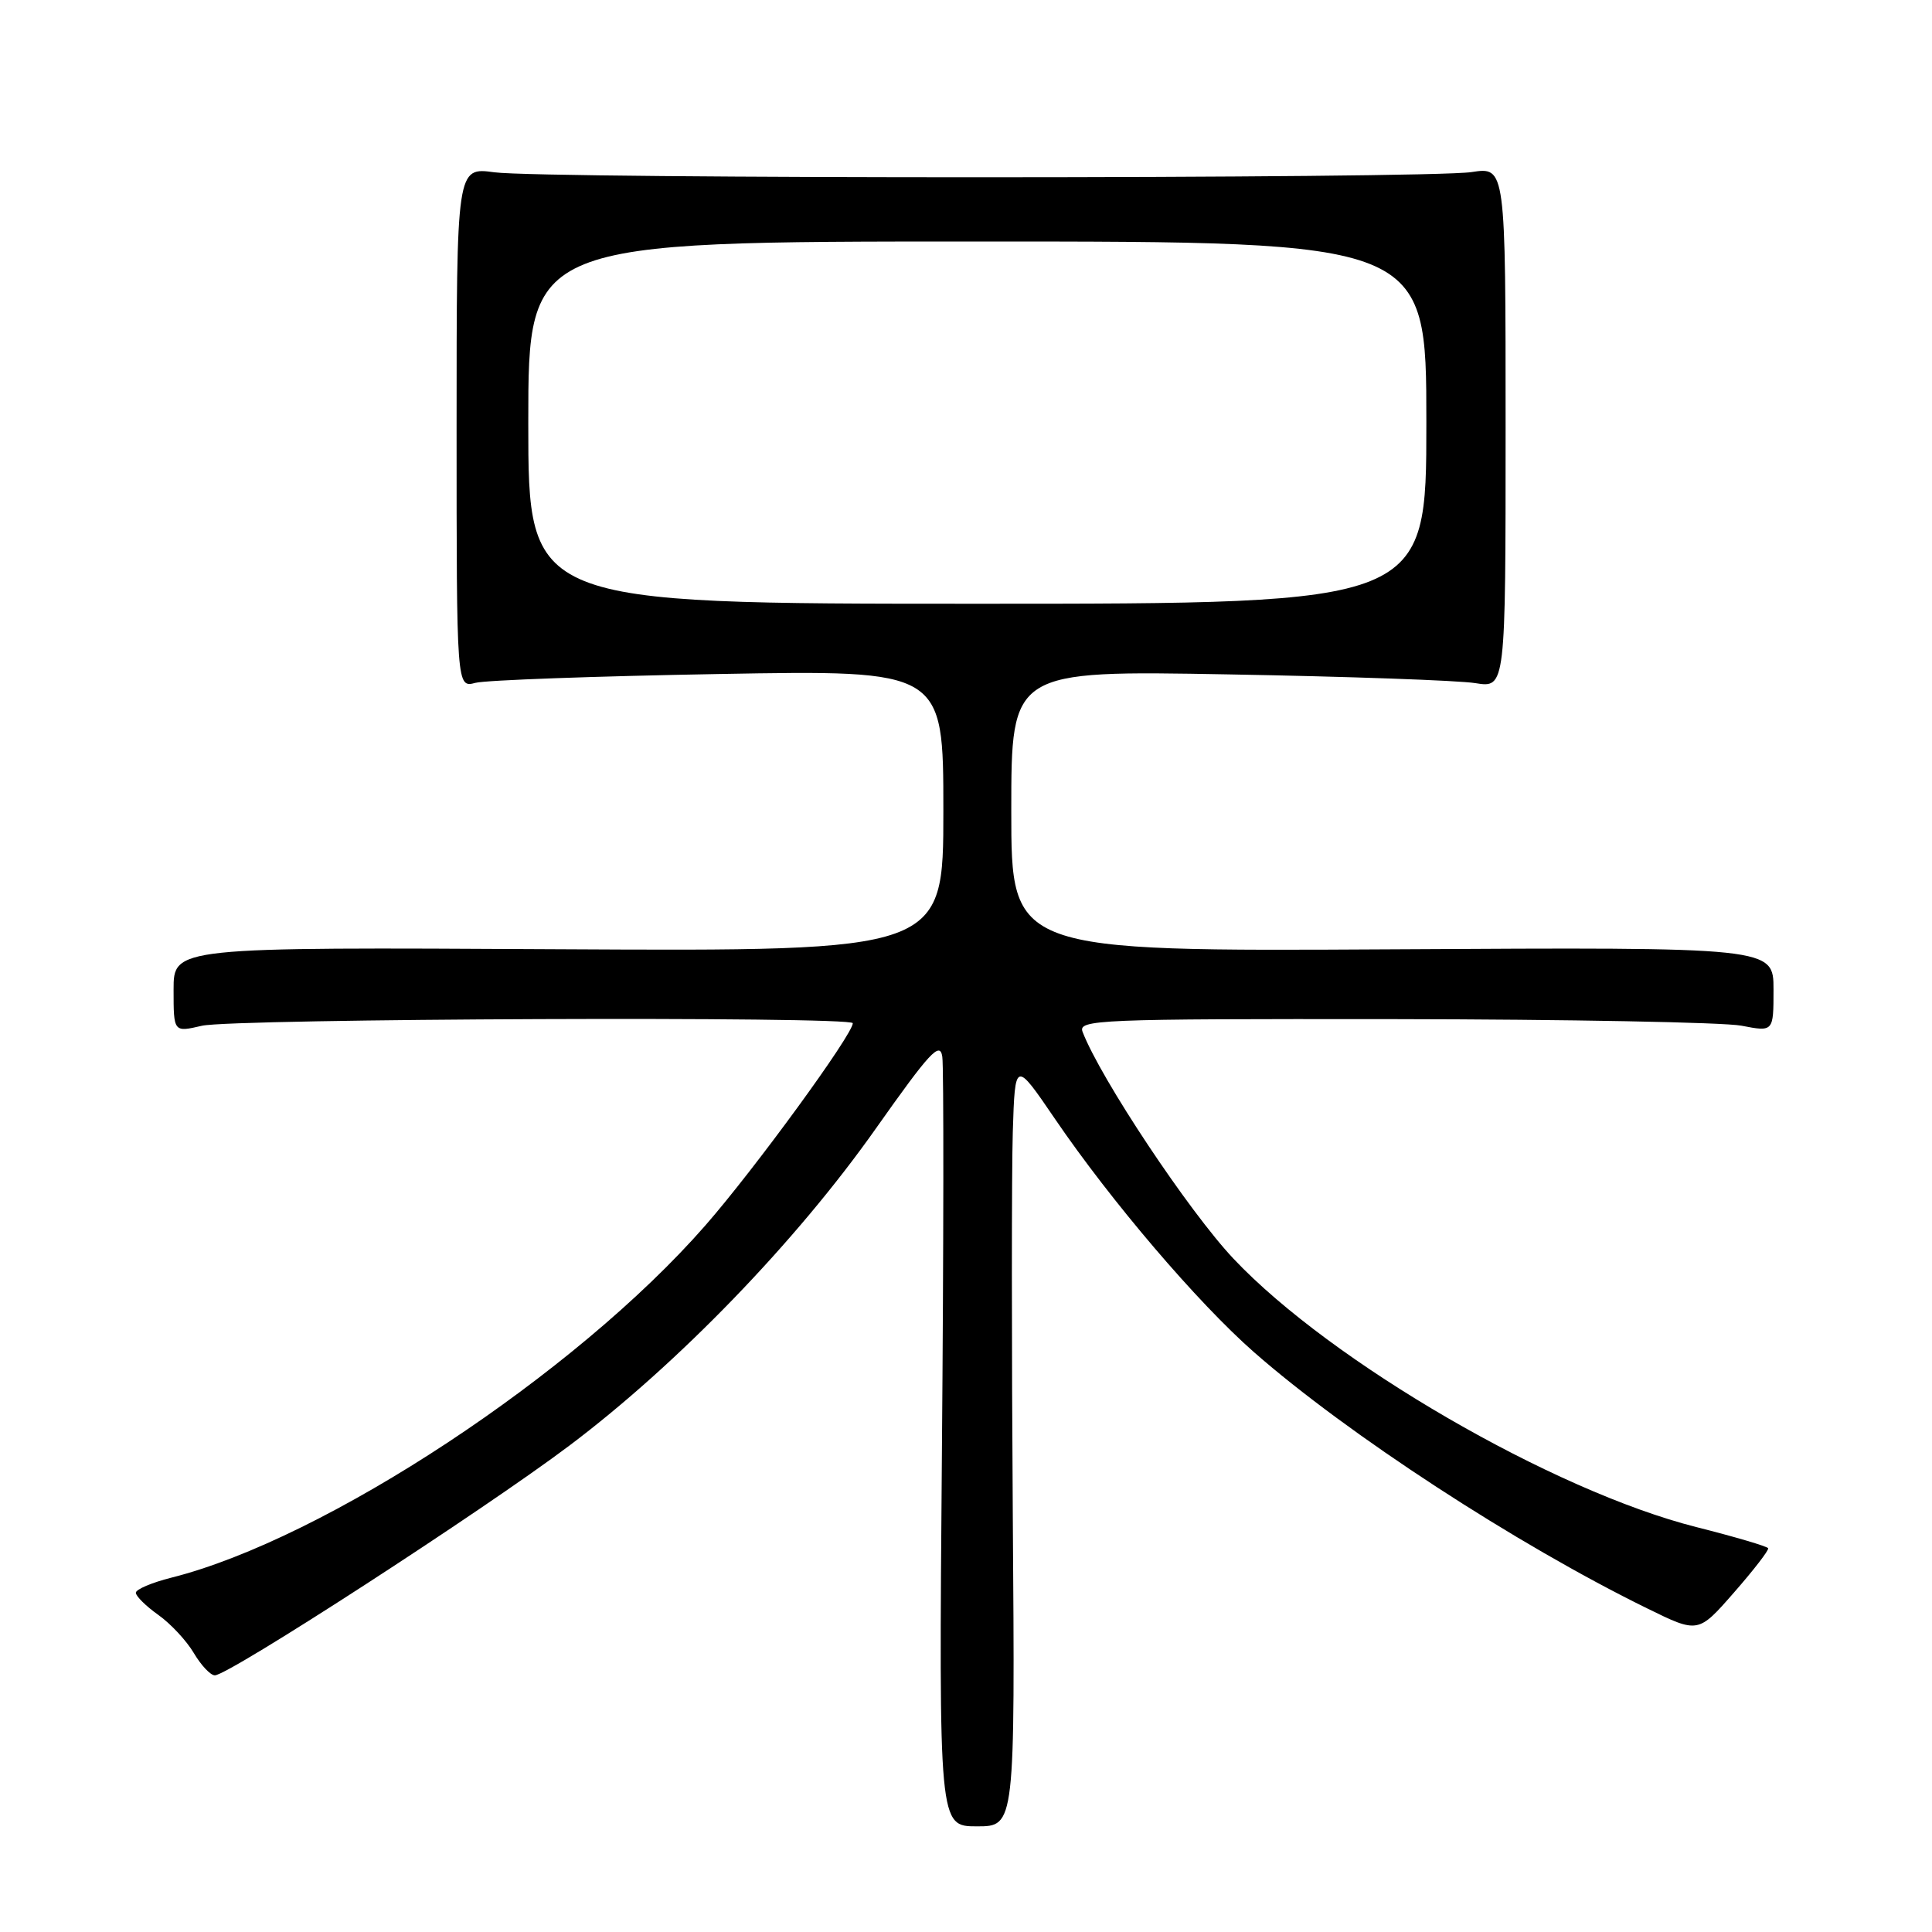 <?xml version="1.0" encoding="UTF-8" standalone="no"?>
<!DOCTYPE svg PUBLIC "-//W3C//DTD SVG 1.1//EN" "http://www.w3.org/Graphics/SVG/1.1/DTD/svg11.dtd" >
<svg xmlns="http://www.w3.org/2000/svg" xmlns:xlink="http://www.w3.org/1999/xlink" version="1.1" viewBox="0 0 256 256">
 <g >
 <path fill="currentColor"
d=" M 134.20 200.75 C 134.04 178.06 134.04 155.22 134.20 150.00 C 134.50 140.50 134.50 140.50 139.79 148.26 C 147.21 159.15 158.69 172.61 166.16 179.17 C 178.54 190.03 200.92 204.62 218.26 213.12 C 225.02 216.44 225.02 216.44 229.76 211.02 C 232.37 208.04 234.41 205.40 234.29 205.15 C 234.17 204.90 229.90 203.64 224.79 202.35 C 205.83 197.56 176.38 180.49 163.45 166.79 C 157.54 160.53 145.83 142.92 143.45 136.73 C 142.83 135.11 145.35 135.00 184.64 135.04 C 207.66 135.07 228.41 135.46 230.75 135.91 C 235.00 136.73 235.00 136.73 235.00 131.12 C 235.00 125.50 235.00 125.50 184.50 125.79 C 134.00 126.07 134.00 126.07 134.00 107.45 C 134.00 88.84 134.00 88.84 162.75 89.36 C 178.56 89.64 193.30 90.16 195.50 90.52 C 199.50 91.16 199.50 91.16 199.50 56.63 C 199.50 22.11 199.50 22.11 195.00 22.80 C 189.22 23.70 72.12 23.72 65.50 22.83 C 60.50 22.15 60.50 22.15 60.50 56.64 C 60.50 91.14 60.50 91.14 63.00 90.48 C 64.38 90.12 78.89 89.60 95.25 89.31 C 125.00 88.78 125.00 88.78 125.00 107.42 C 125.00 126.05 125.00 126.05 74.00 125.78 C 23.00 125.50 23.00 125.50 23.00 131.14 C 23.00 136.79 23.00 136.79 26.75 135.92 C 30.86 134.96 113.00 134.64 113.00 135.58 C 113.00 137.07 99.99 154.92 93.46 162.38 C 76.28 182.04 43.11 203.92 22.70 209.05 C 20.12 209.70 18.00 210.60 18.00 211.05 C 18.00 211.50 19.34 212.82 20.97 213.98 C 22.61 215.14 24.73 217.42 25.69 219.05 C 26.65 220.67 27.90 222.00 28.47 221.99 C 30.32 221.98 64.04 200.13 75.42 191.57 C 89.82 180.73 105.50 164.51 116.06 149.53 C 123.22 139.39 124.56 137.94 124.86 140.03 C 125.06 141.39 125.04 164.89 124.81 192.25 C 124.40 242.00 124.40 242.00 129.45 242.00 C 134.50 242.00 134.50 242.00 134.20 200.75 Z  M 70.00 56.00 C 70.00 32.00 70.00 32.00 129.50 32.00 C 189.00 32.00 189.00 32.00 189.00 56.00 C 189.00 80.00 189.00 80.00 129.50 80.00 C 70.00 80.00 70.00 80.00 70.00 56.00 Z "/>
</g>
</svg>